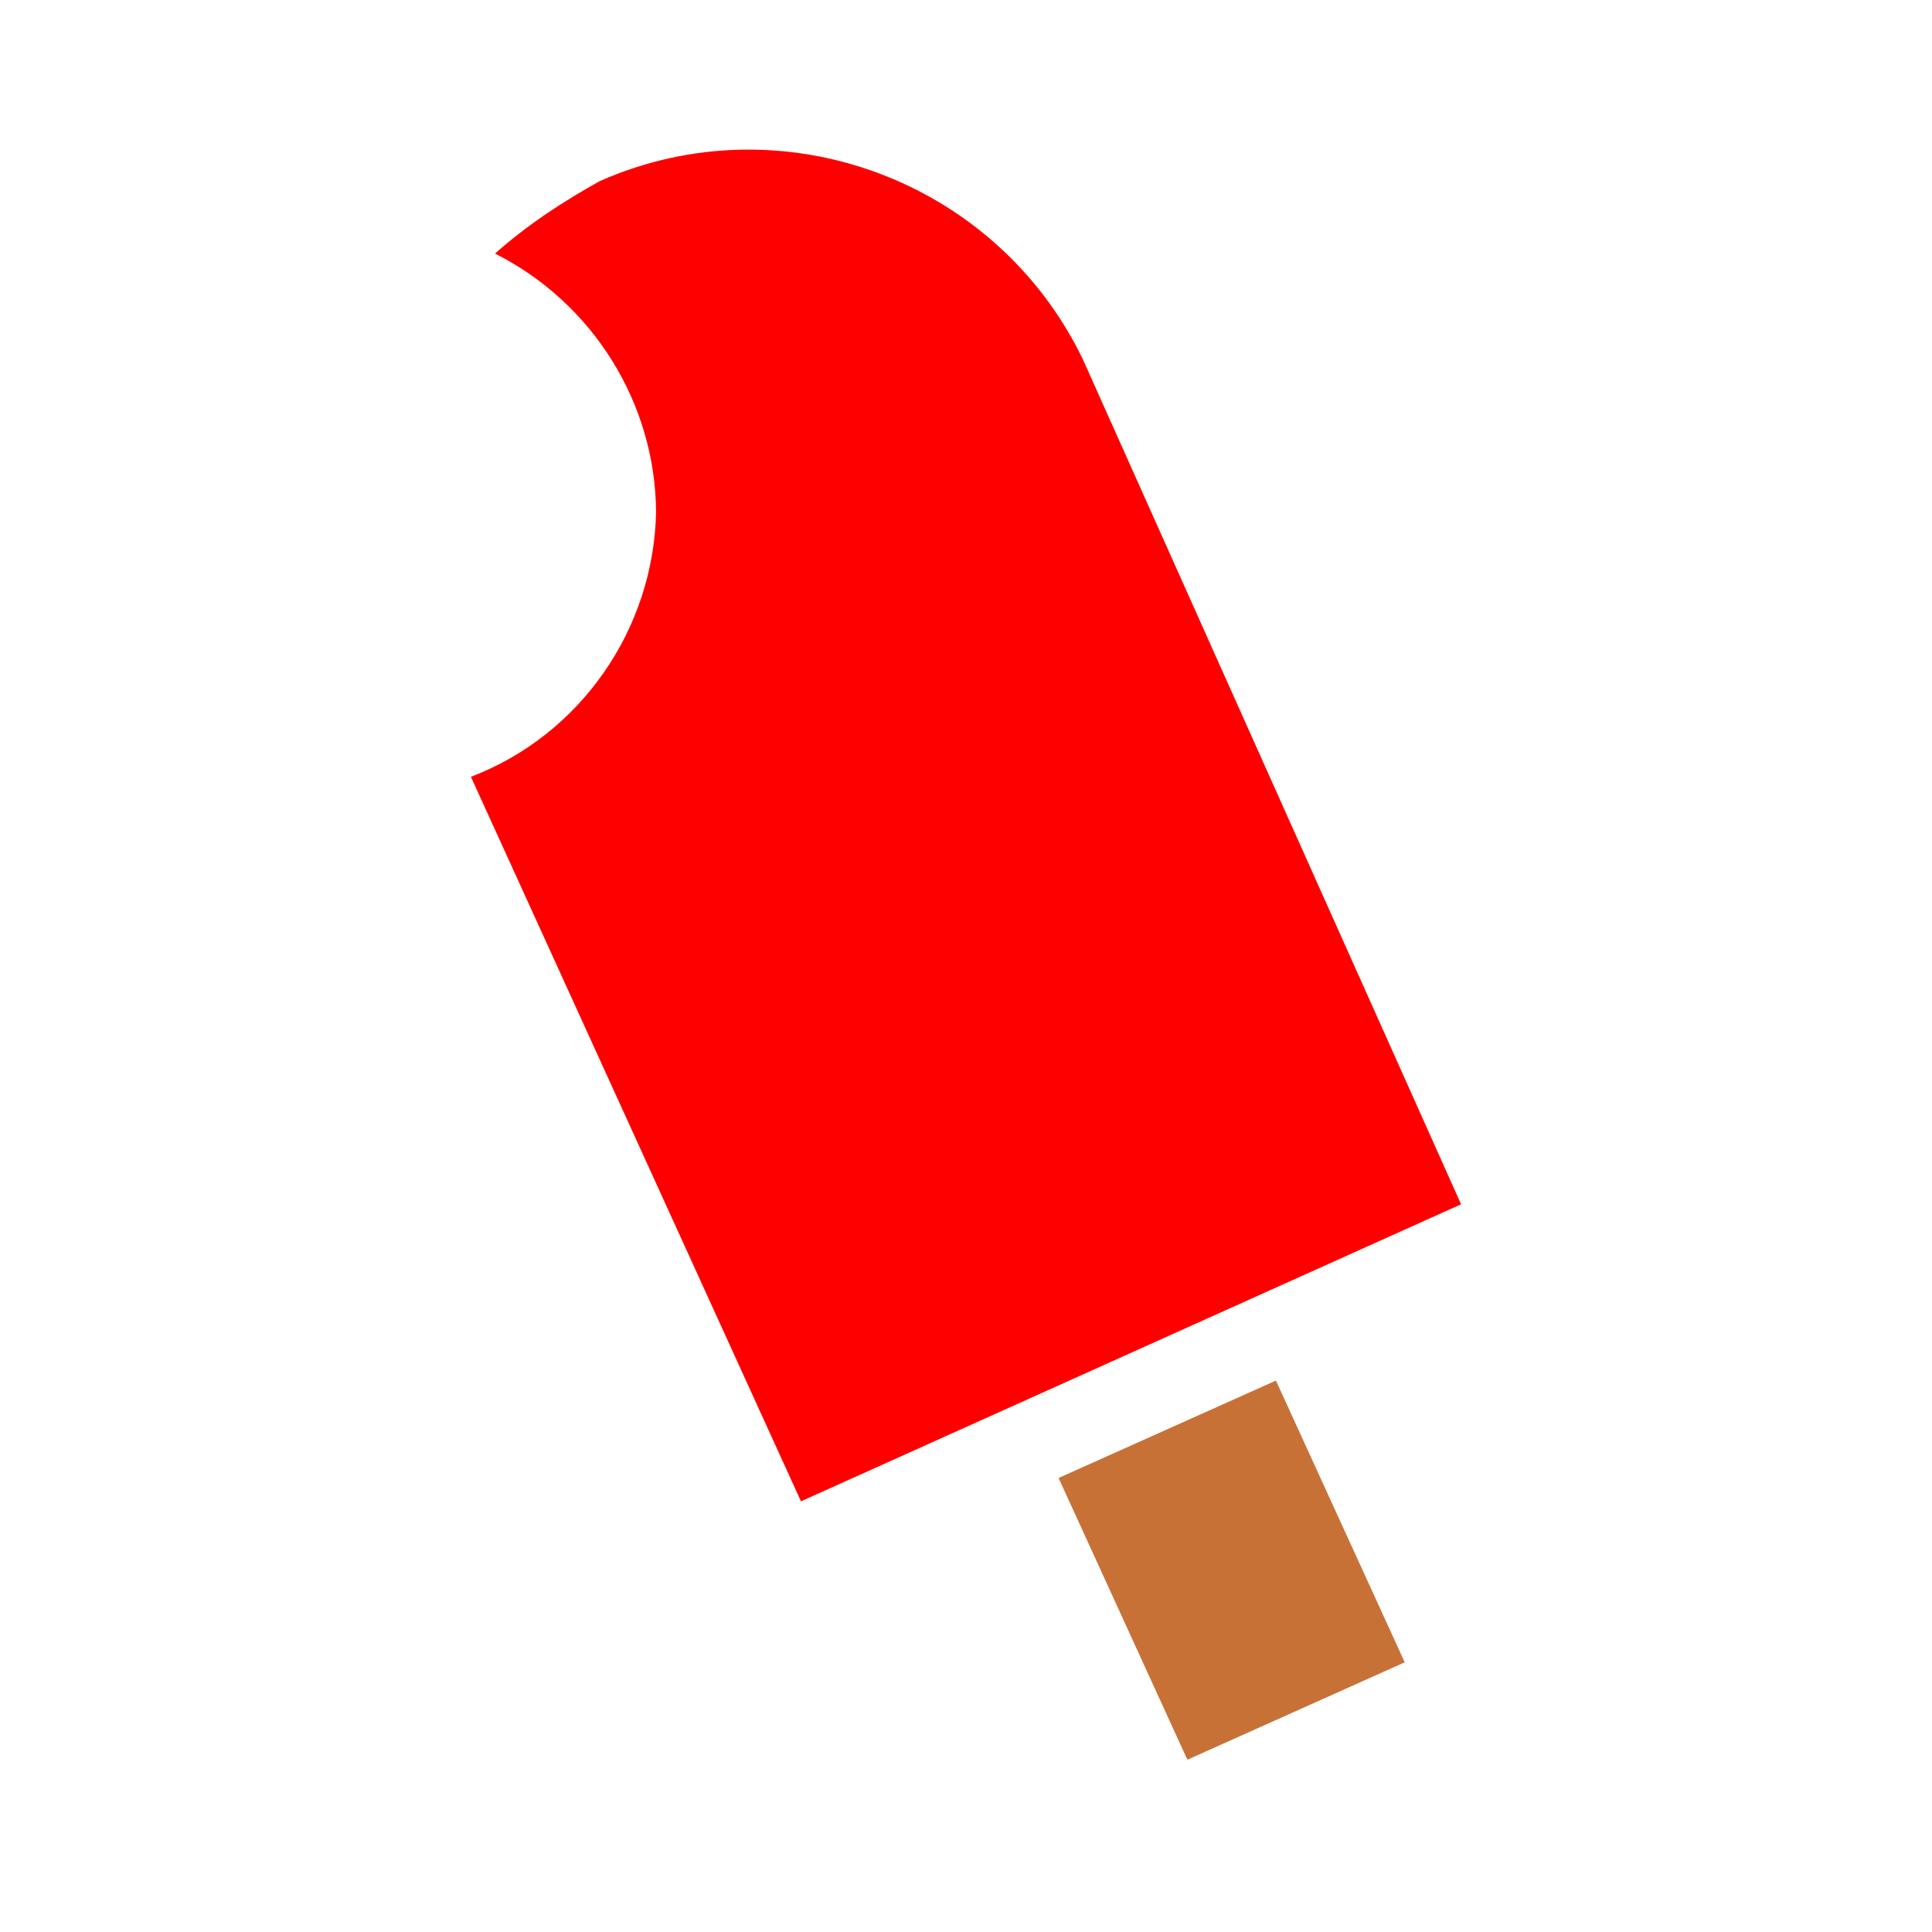 <?xml version="1.0" encoding="UTF-8" standalone="no"?>
<svg
   id="mdi-ice-pop"
   viewBox="0 0 24 24"
   version="1.1"
   sodipodi:docname="ice-pop-red.svg"
   inkscape:version="1.4 (e7c3feb1, 2024-10-09)"
   xmlns:inkscape="http://www.inkscape.org/namespaces/inkscape"
   xmlns:sodipodi="http://sodipodi.sourceforge.net/DTD/sodipodi-0.dtd"
   xmlns="http://www.w3.org/2000/svg"
   xmlns:svg="http://www.w3.org/2000/svg">
  <defs
     id="defs1" />
  <sodipodi:namedview
     id="namedview1"
     pagecolor="#ffffff"
     bordercolor="#000000"
     borderopacity="0.25"
     inkscape:showpageshadow="2"
     inkscape:pageopacity="0.0"
     inkscape:pagecheckerboard="0"
     inkscape:deskcolor="#d1d1d1"
     inkscape:zoom="9.26"
     inkscape:cx="11.987041"
     inkscape:cy="11.825054"
     inkscape:window-width="1472"
     inkscape:window-height="848"
     inkscape:window-x="0"
     inkscape:window-y="38"
     inkscape:window-maximized="0"
     inkscape:current-layer="mdi-ice-pop" />
  <path
     d="m 13.15,18.36 1.6,3.5 2.7,-1.21 -1.6,-3.5"
     id="path2"
     style="fill:#c87137" />
  <path
     d="m 18.15,14.96 -8.2,3.69 -4.1,-9 C 7.21,9.13 8.12,7.82 8.15,6.36 8.14,5 7.36,3.76 6.15,3.15 6.54,2.8 7,2.5 7.45,2.25 c 2.26,-1 4.92,-0.02 6,2.21"
     id="path1"
     style="fill:#ff0000" />
</svg>
